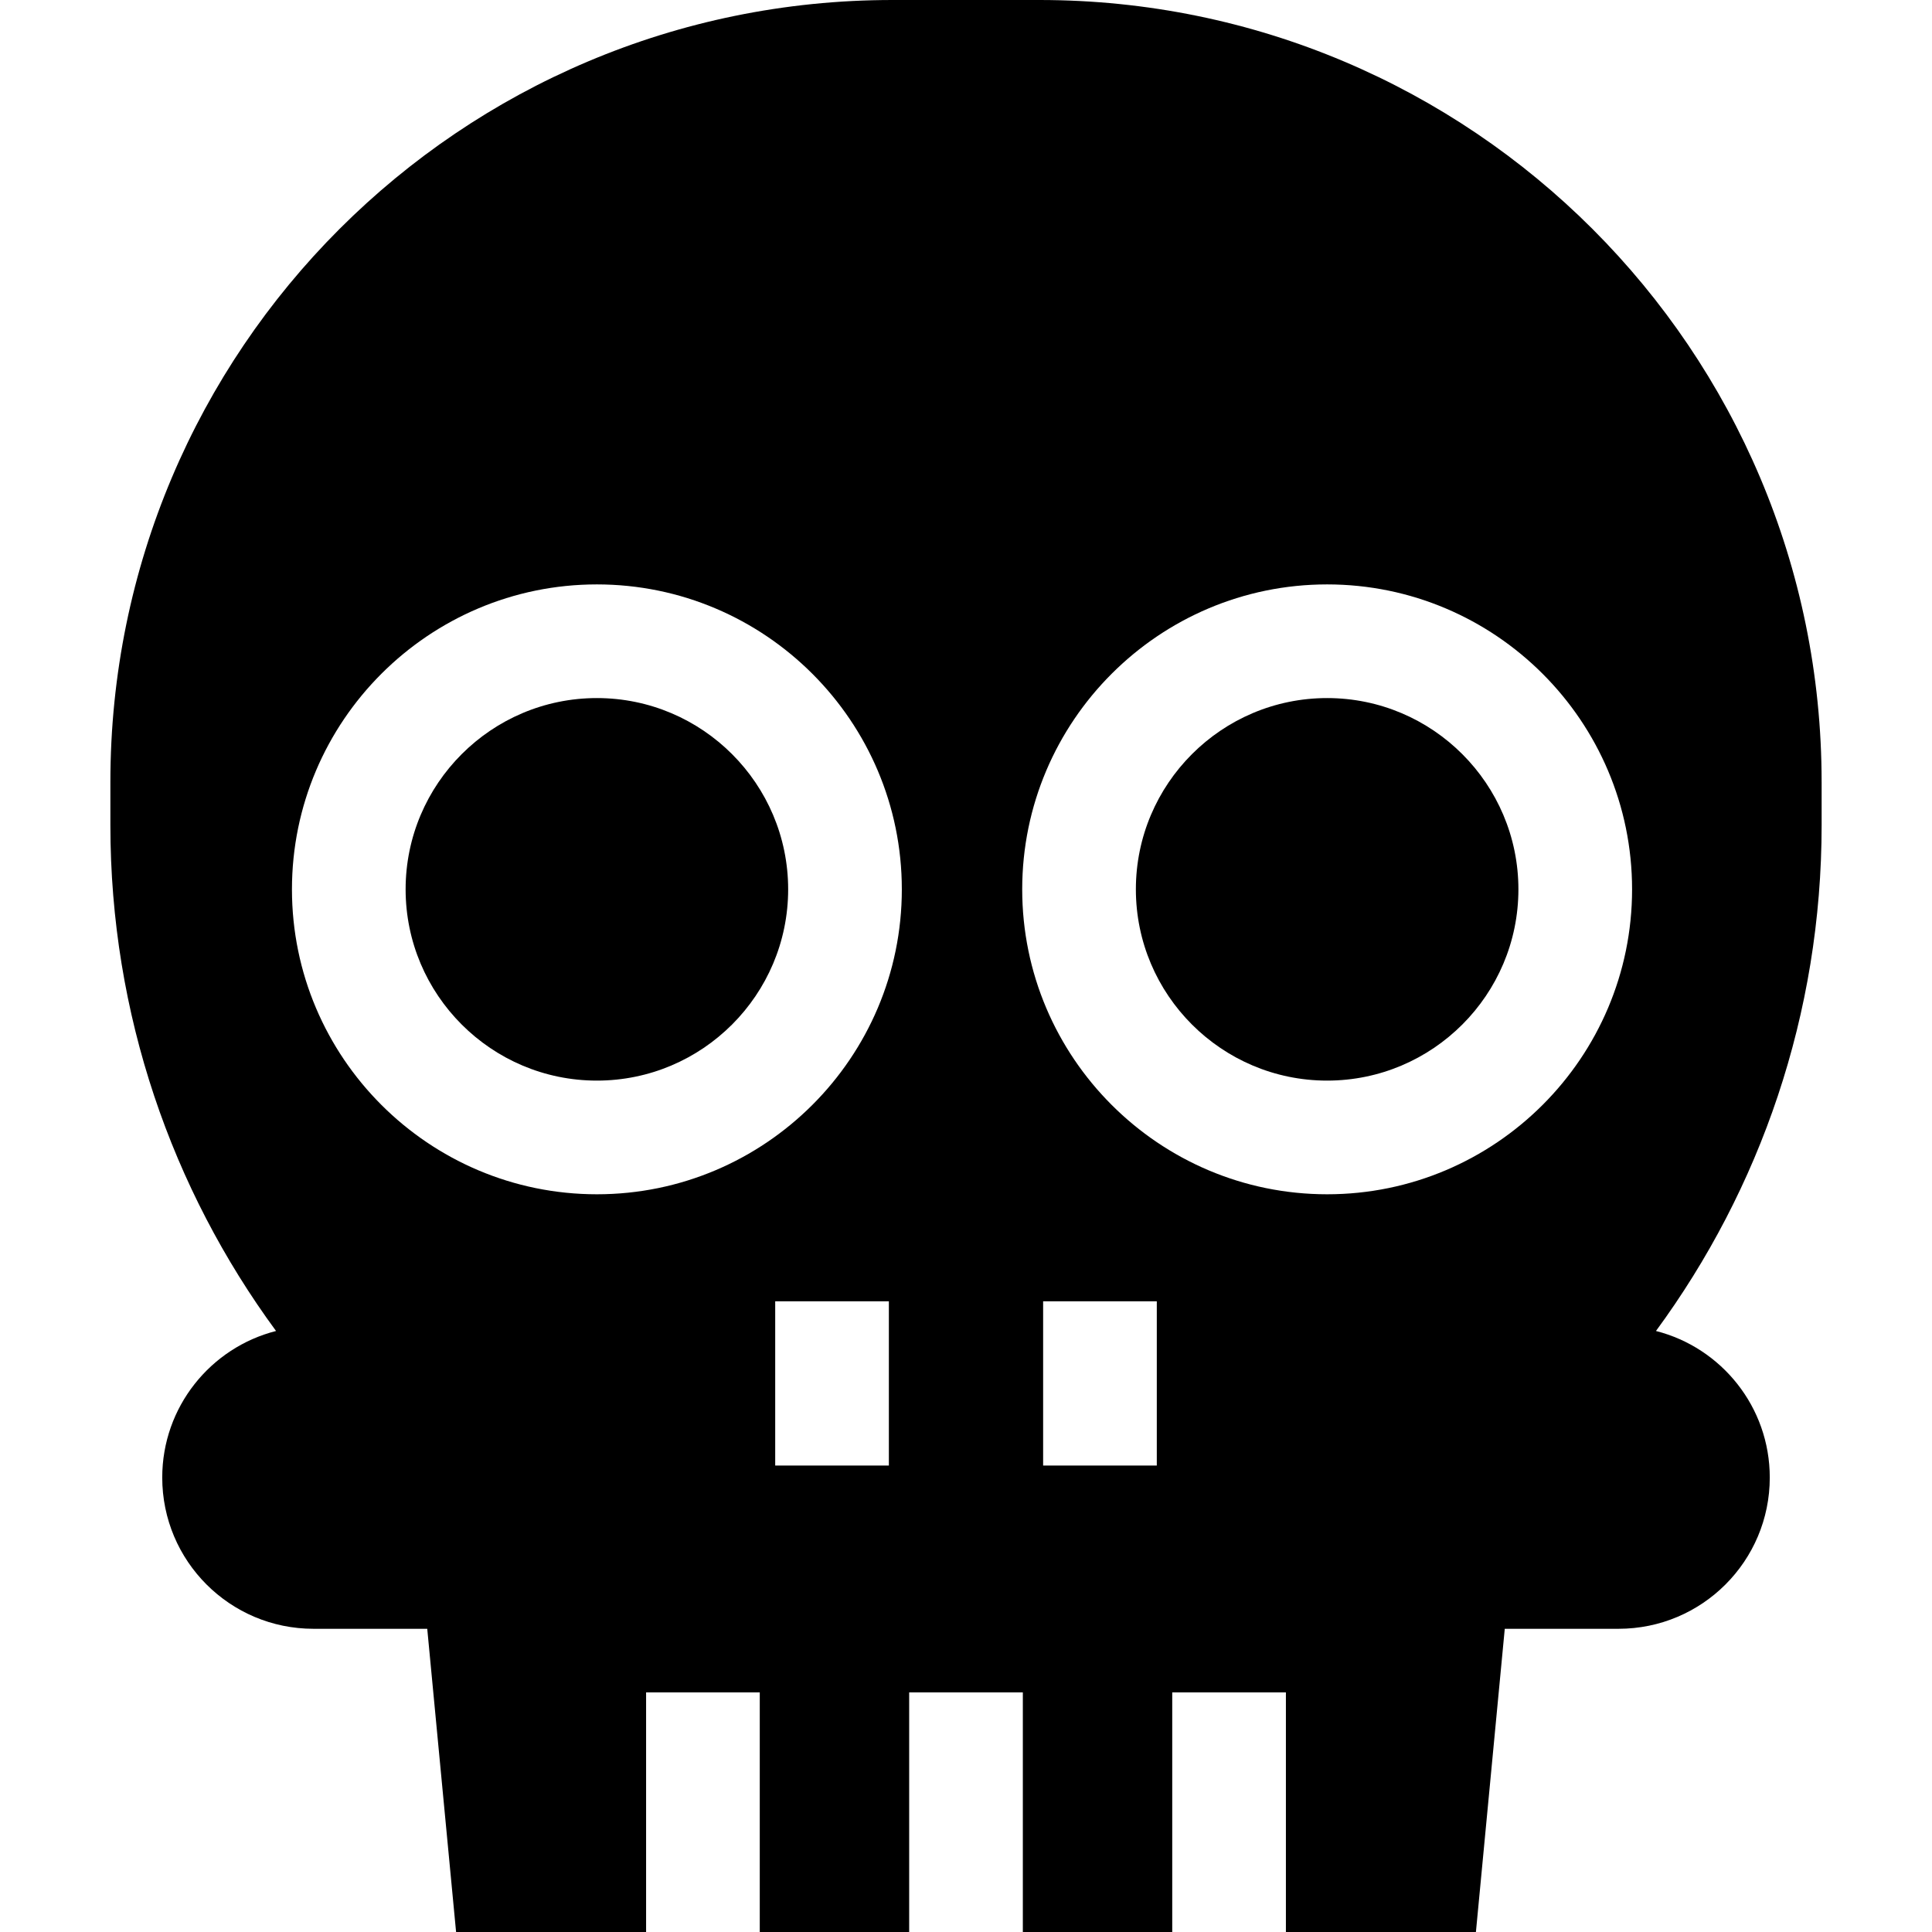 <svg id="Capa_1" enable-background="new 0 0 512 512" height="512" viewBox="0 0 512 512" width="512" xmlns="http://www.w3.org/2000/svg"><g id="XMLID_60_"><path id="XMLID_229_" d="m158.182 184.995c-27.95 0-50.689 22.739-50.689 50.689s22.739 50.688 50.689 50.688 50.689-22.738 50.689-50.688-22.739-50.689-50.689-50.689z"/><path id="XMLID_389_" d="m482.749 207.251c0-114.462-92.789-207.251-207.251-207.251h-38.997c-114.461 0-207.25 92.789-207.25 207.251v11.389c0 50.174 16.31 96.529 43.902 134.083-17.337 4.416-30.159 20.13-30.159 38.842 0 22.137 17.945 40.082 40.082 40.082h30.148l7.643 80.353h50.355v-63.498h30.123v63.498h39.594v-63.498h30.123v63.498h39.593v-63.498h30.123v63.498h50.355l7.645-80.353h30.148c22.137 0 40.082-17.945 40.082-40.082 0-18.711-12.822-34.426-30.159-38.842 27.591-37.554 43.902-83.909 43.902-134.083v-11.389zm-247.189 181.127h-30.123v-43.518h30.123zm-77.378-71.882c-44.56 0-80.812-36.251-80.812-80.811s36.252-80.812 80.812-80.812 80.812 36.252 80.812 80.812-36.252 80.811-80.812 80.811zm148.381 71.882h-30.123v-43.518h30.123zm45.143-71.882c-44.56 0-80.811-36.251-80.811-80.811s36.251-80.812 80.811-80.812 80.812 36.252 80.812 80.812-36.253 80.811-80.812 80.811z"/><path id="XMLID_393_" d="m351.706 184.995c-27.95 0-50.688 22.739-50.688 50.689s22.738 50.688 50.688 50.688 50.689-22.738 50.689-50.688-22.739-50.689-50.689-50.689z"/></g></svg>